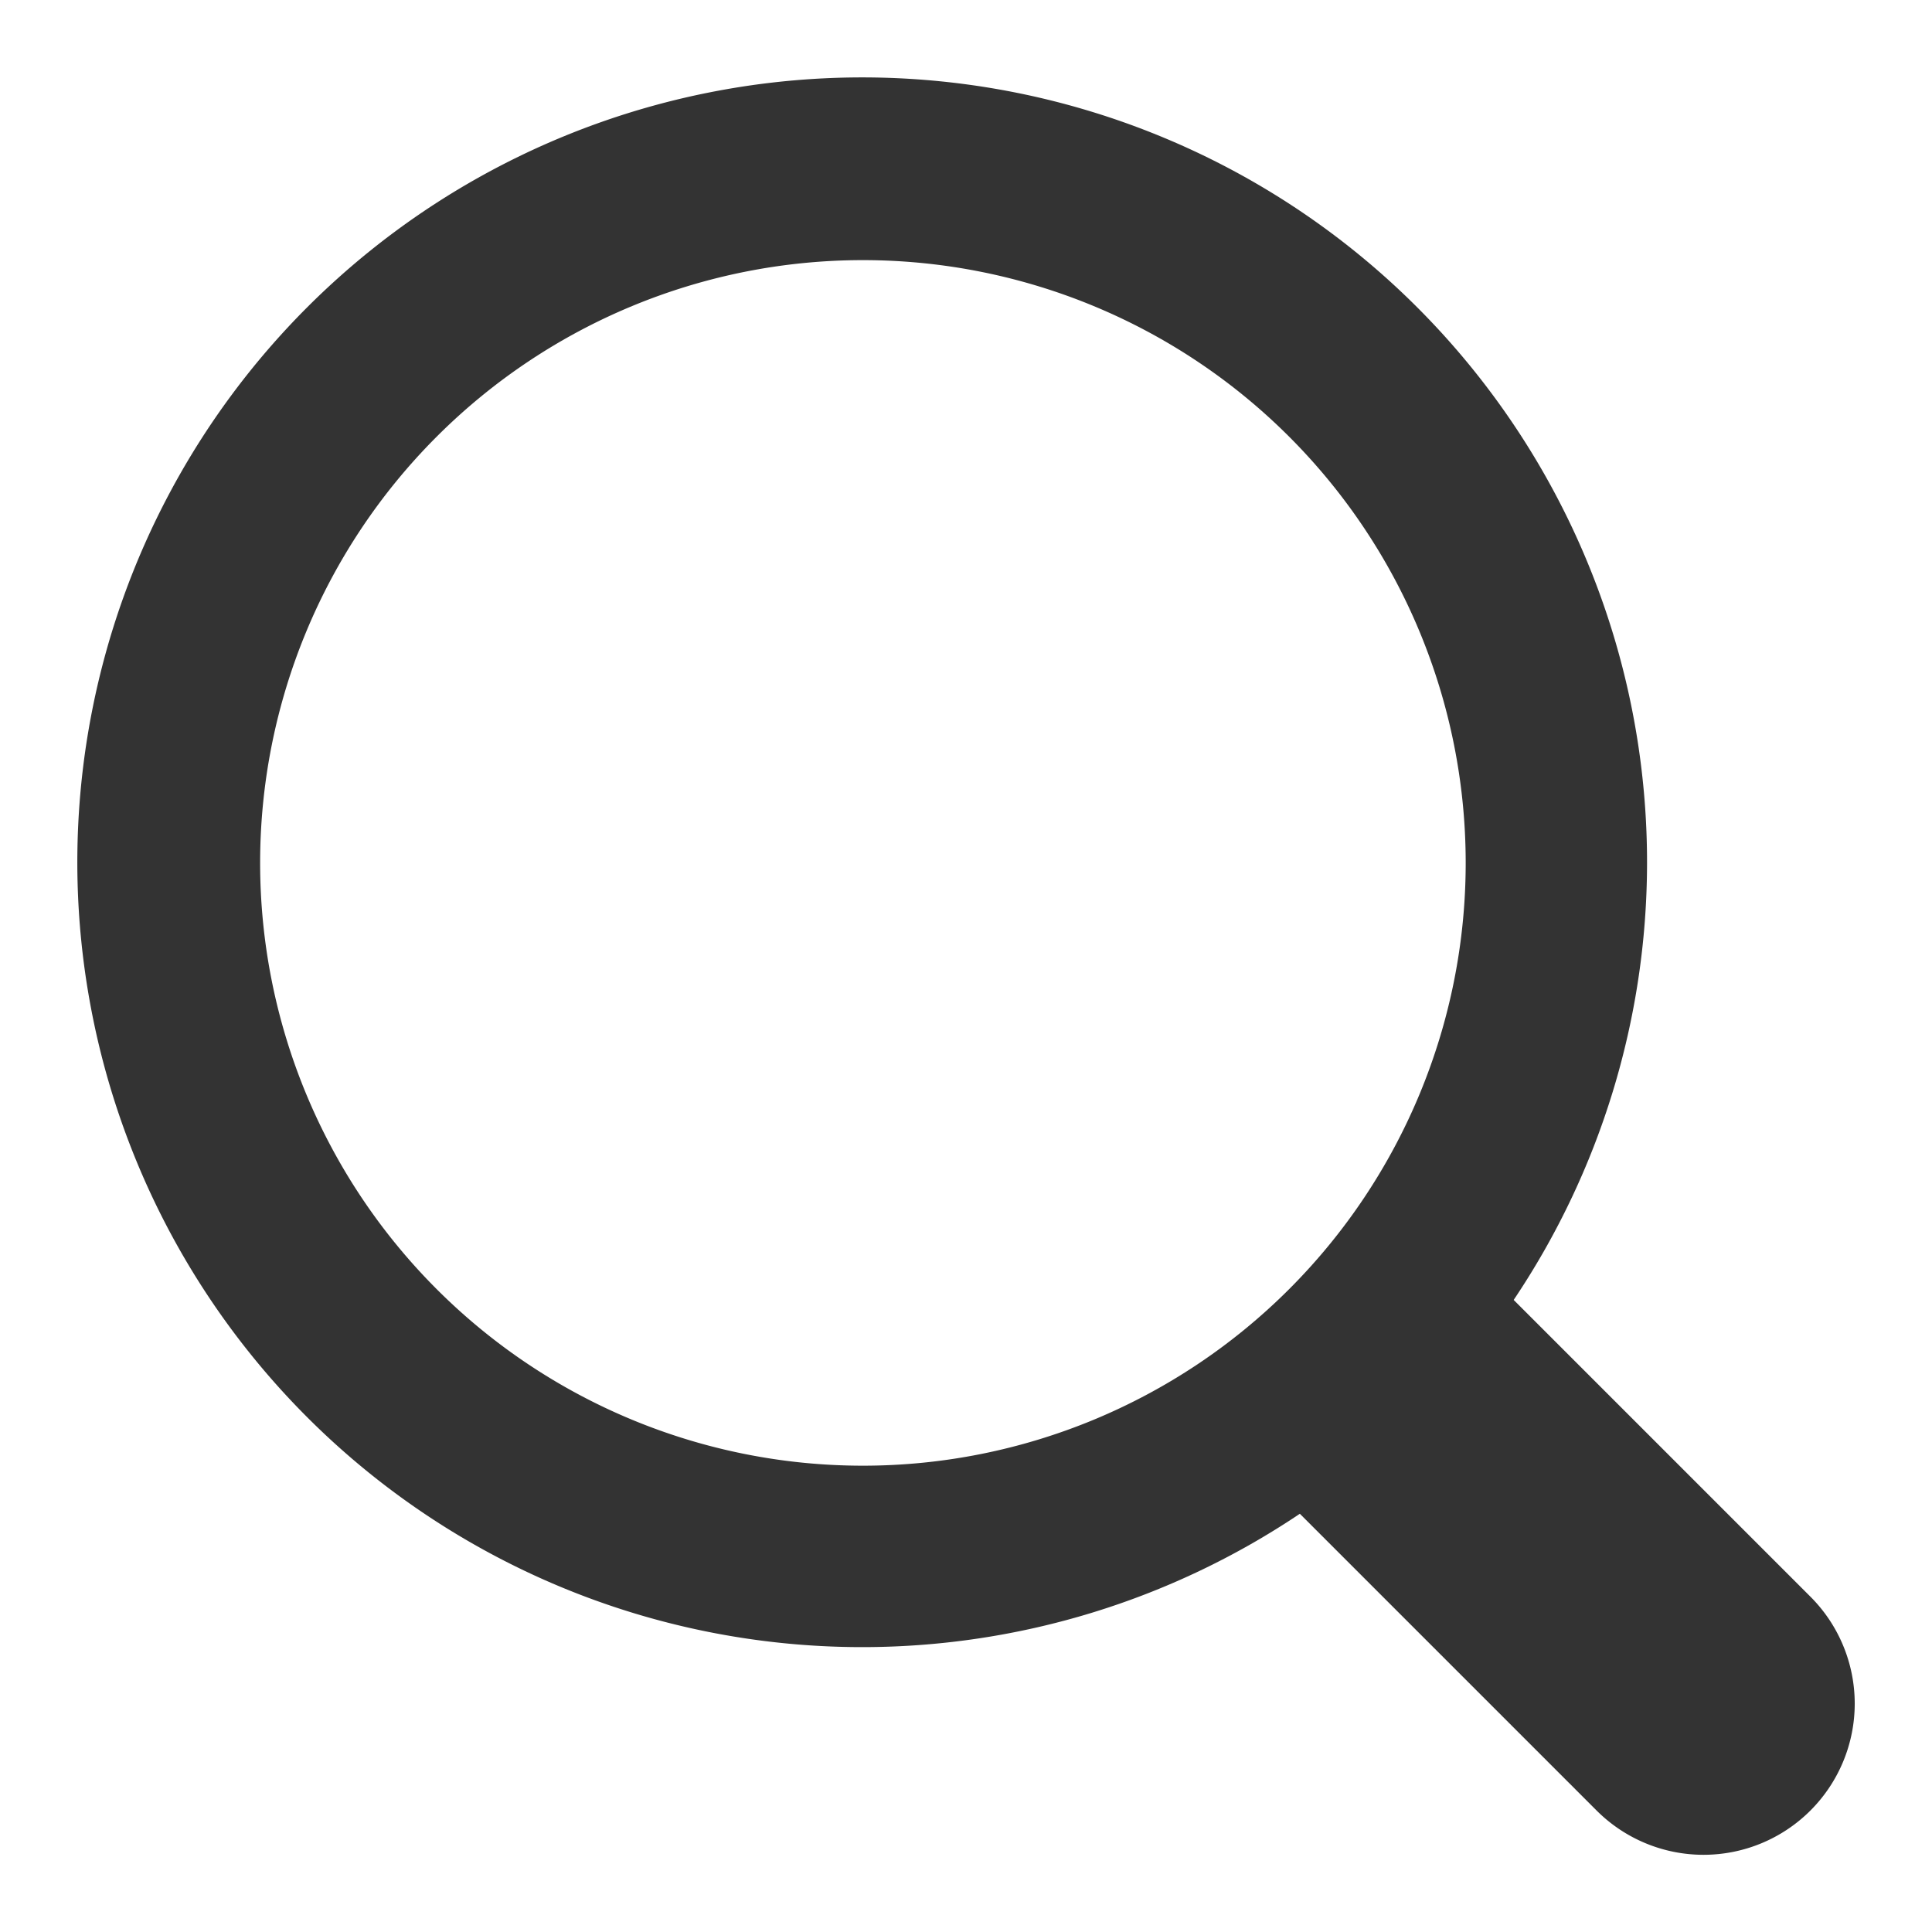 <svg xmlns="http://www.w3.org/2000/svg" xmlns:xlink="http://www.w3.org/1999/xlink" width="25" height="25" viewBox="0 0 25 25">
  <defs>
    <clipPath id="clip-search">
      <rect width="25" height="25"/>
    </clipPath>
  </defs>
  <g id="search" clip-path="url(#clip-search)">
    <rect width="25" height="25" fill="rgba(255,255,255,0)"/>
    <g id="noun_Search_2738106" transform="translate(-3.929 -3.929)">
      <path id="Path_522" data-name="Path 522" d="M23.516,20.75a10.156,10.156,0,1,0-2.767,2.767l3.84,3.84a1.956,1.956,0,1,0,2.767-2.767Zm-8.421,2.145a7.8,7.8,0,1,1,7.8-7.8,7.8,7.8,0,0,1-7.8,7.8Z" transform="translate(0 0)" fill="#333"/>
    </g>
  </g>
</svg>
